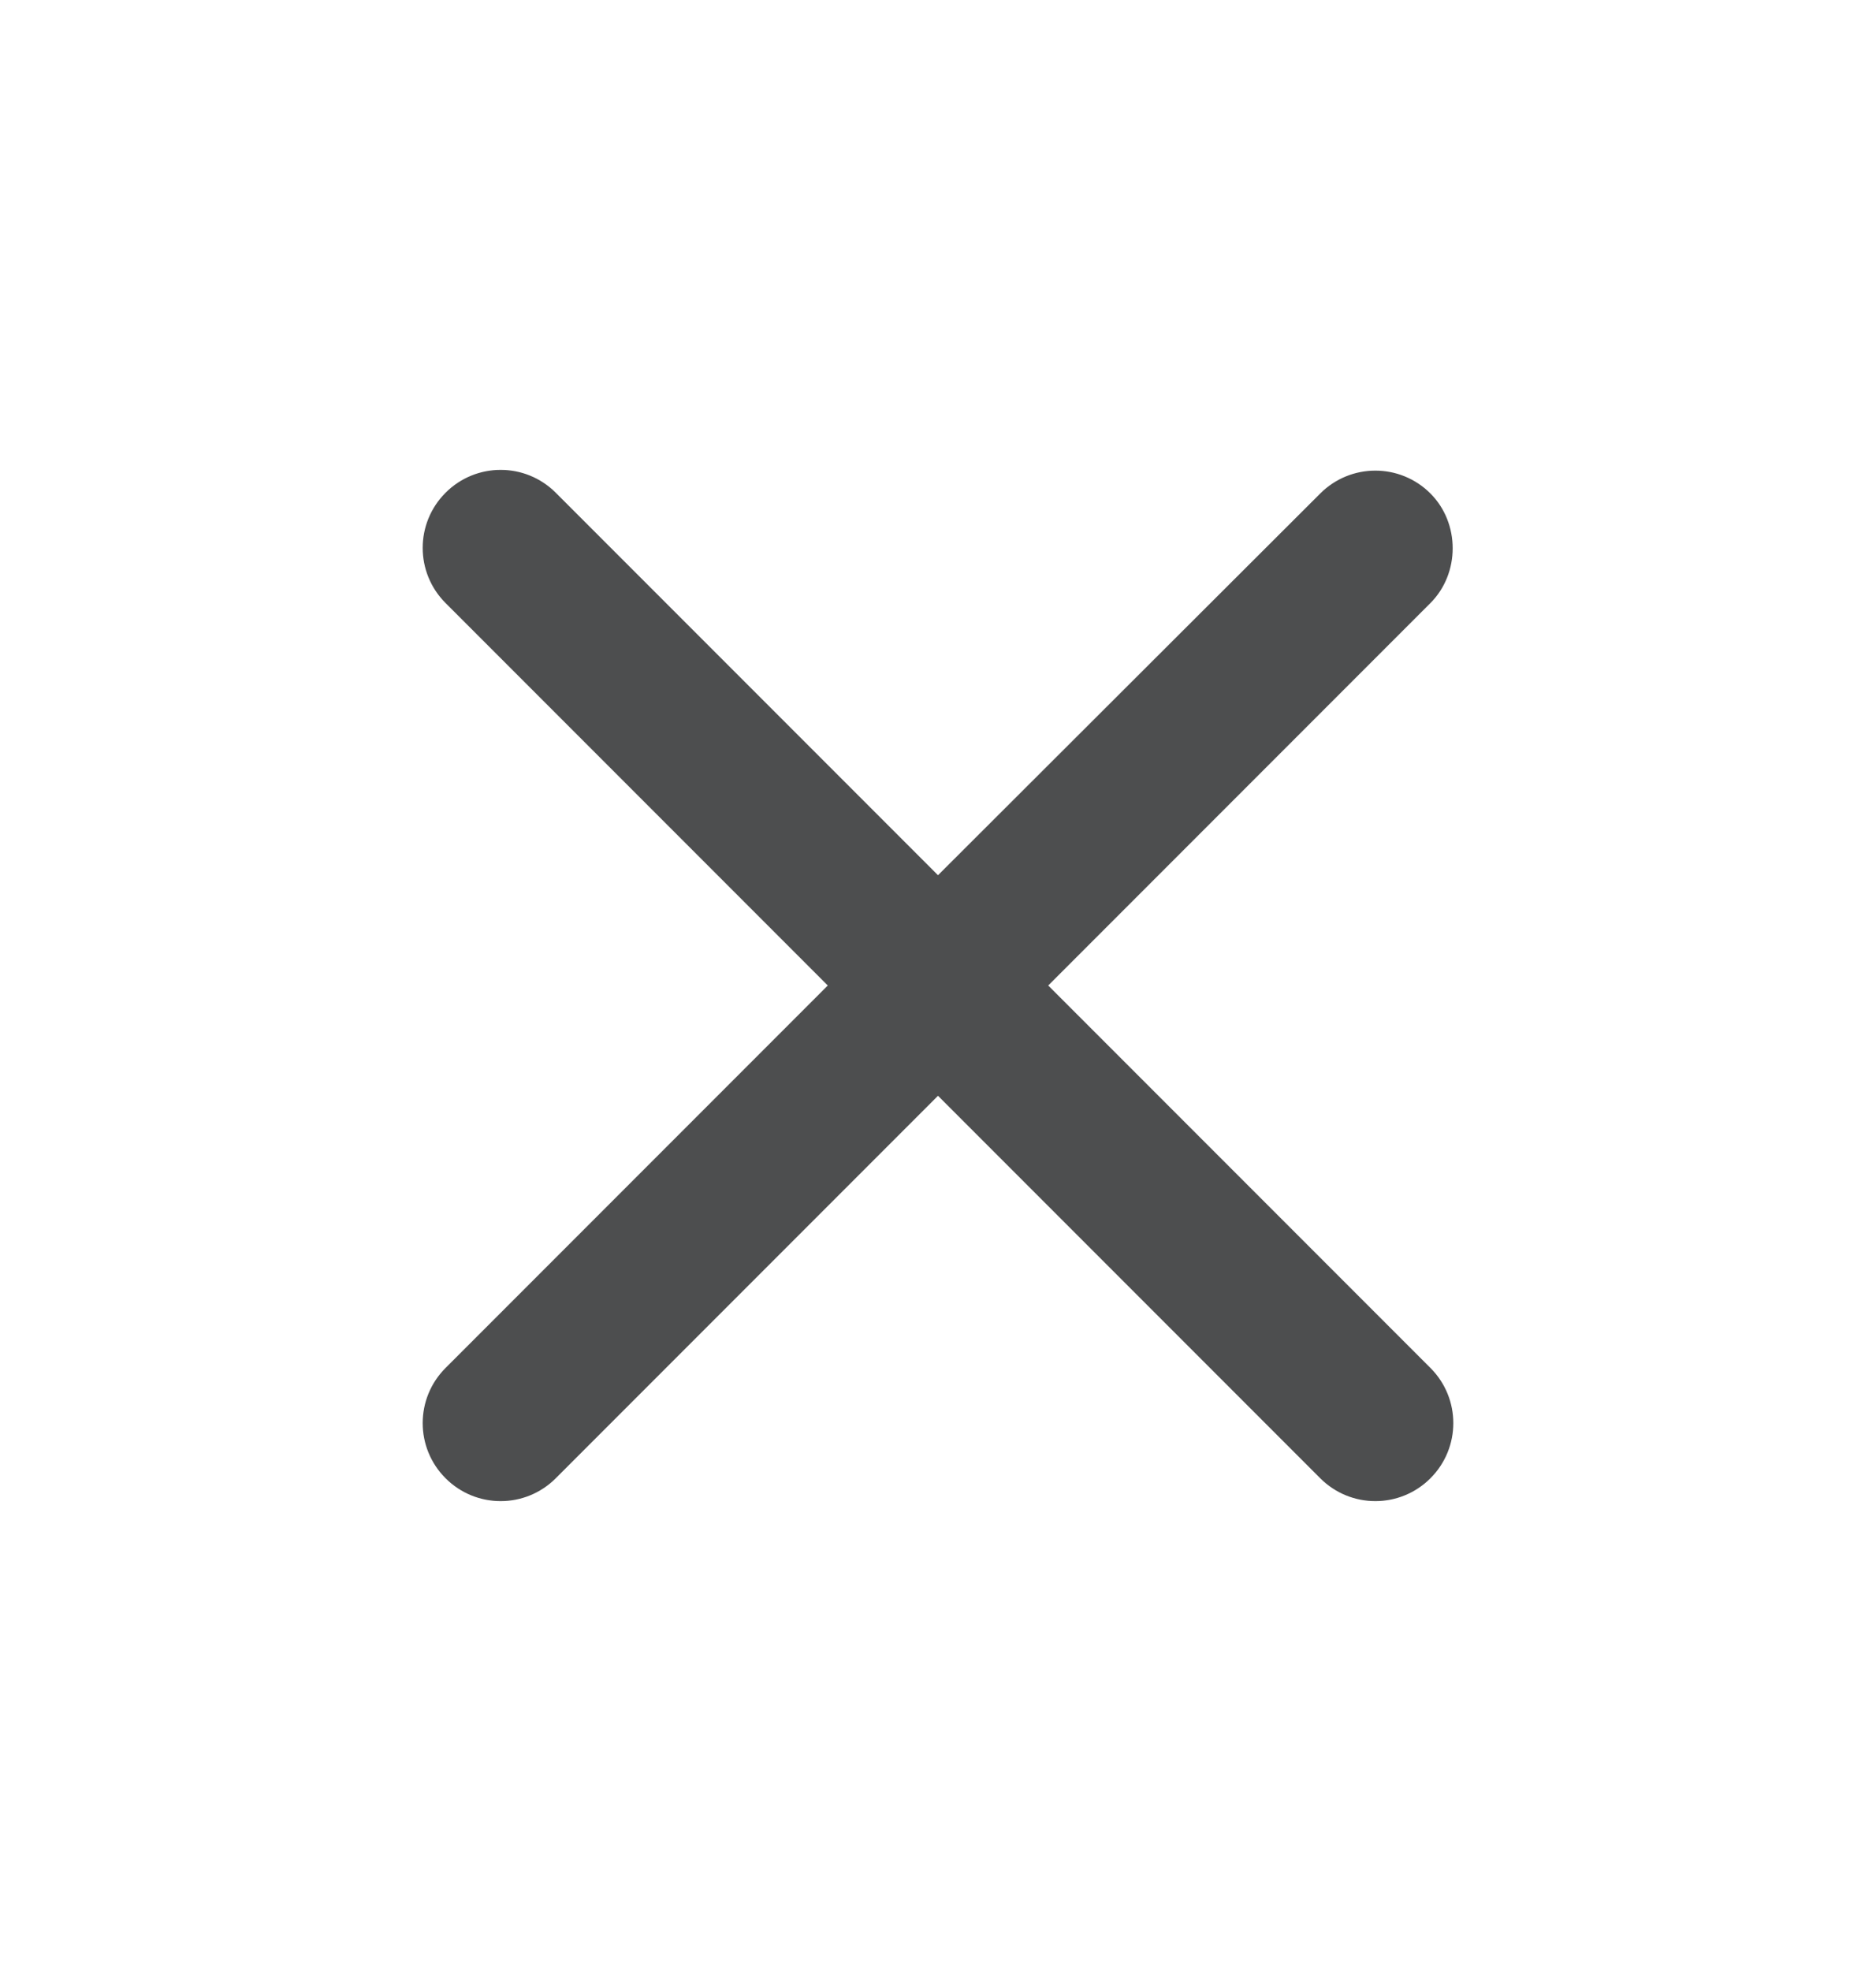 <svg width="20" height="21" viewBox="0 0 20 21" fill="none" xmlns="http://www.w3.org/2000/svg">
<path d="M15.25 5.258C14.925 4.933 14.4 4.933 14.075 5.258L10 9.325L5.925 5.25C5.6 4.925 5.075 4.925 4.75 5.25C4.425 5.575 4.425 6.1 4.75 6.425L8.825 10.5L4.75 14.575C4.425 14.9 4.425 15.425 4.75 15.75C5.075 16.075 5.6 16.075 5.925 15.75L10 11.675L14.075 15.75C14.4 16.075 14.925 16.075 15.25 15.75C15.575 15.425 15.575 14.9 15.25 14.575L11.175 10.5L15.25 6.425C15.566 6.108 15.566 5.575 15.25 5.258Z" fill="#4D4E4F"/>
</svg>
